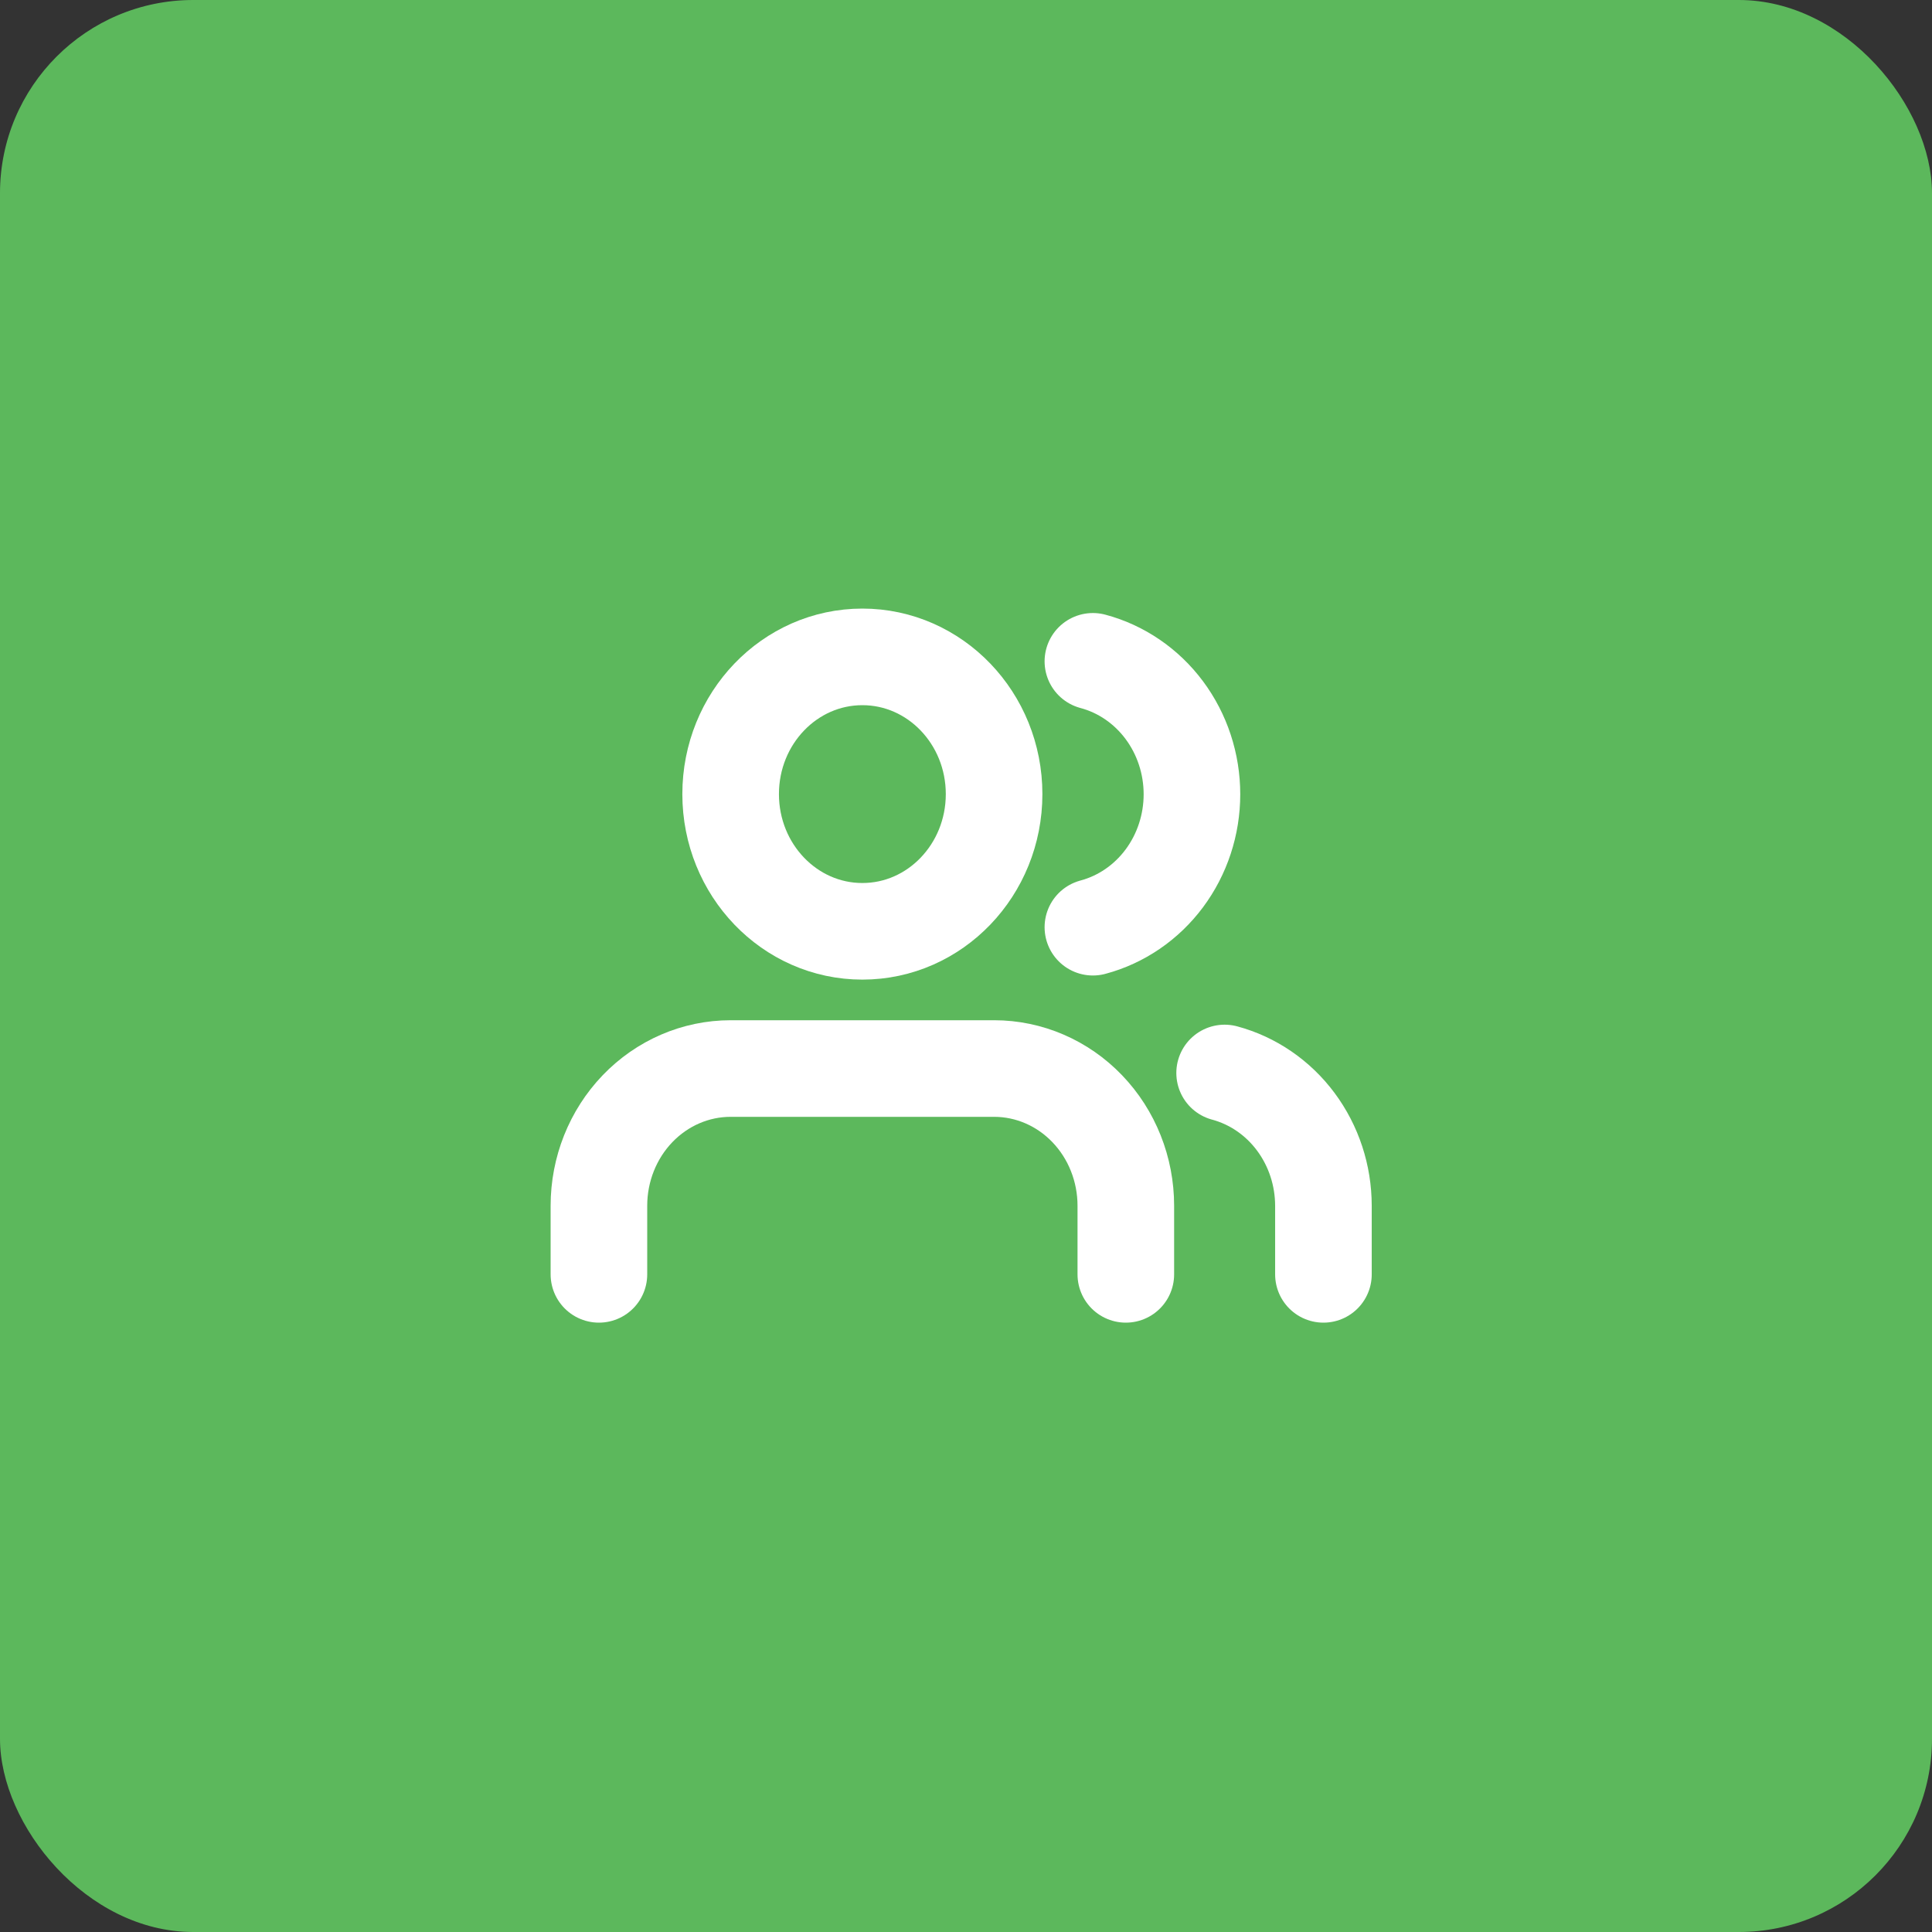 <svg width="200" height="200" viewBox="0 0 200 200" fill="none" xmlns="http://www.w3.org/2000/svg">
<rect x="0" y="0" width="200" height="200" fill="#333333" stroke="none"/>
<rect width="200" height="200" rx="20" fill="#5CB85C"/>
<path d="M137.001 131.92V124.818C136.998 121.671 135.993 118.613 134.142 116.126C132.291 113.638 129.699 111.862 126.773 111.075" stroke="white" stroke-width="10" stroke-linecap="round" stroke-linejoin="round"/>
<path d="M116.545 131.92V124.818C116.545 121.051 115.109 117.438 112.551 114.774C109.994 112.11 106.526 110.614 102.909 110.614H75.636C72.02 110.614 68.551 112.11 65.994 114.774C63.437 117.438 62 121.051 62 124.818V131.92" stroke="white" stroke-width="10" stroke-linecap="round" stroke-linejoin="round"/>
<path d="M113.136 68.461C116.069 69.243 118.669 71.02 120.526 73.512C122.383 76.004 123.39 79.068 123.39 82.222C123.39 85.376 122.383 88.44 120.526 90.932C118.669 93.423 116.069 95.2 113.136 95.983" stroke="white" stroke-width="10" stroke-linecap="round" stroke-linejoin="round"/>
<path d="M89.272 96.409C96.803 96.409 102.908 90.049 102.908 82.204C102.908 74.36 96.803 68 89.272 68C81.741 68 75.636 74.36 75.636 82.204C75.636 90.049 81.741 96.409 89.272 96.409Z" stroke="white" stroke-width="10" stroke-linecap="round" stroke-linejoin="round"/>
</svg>
